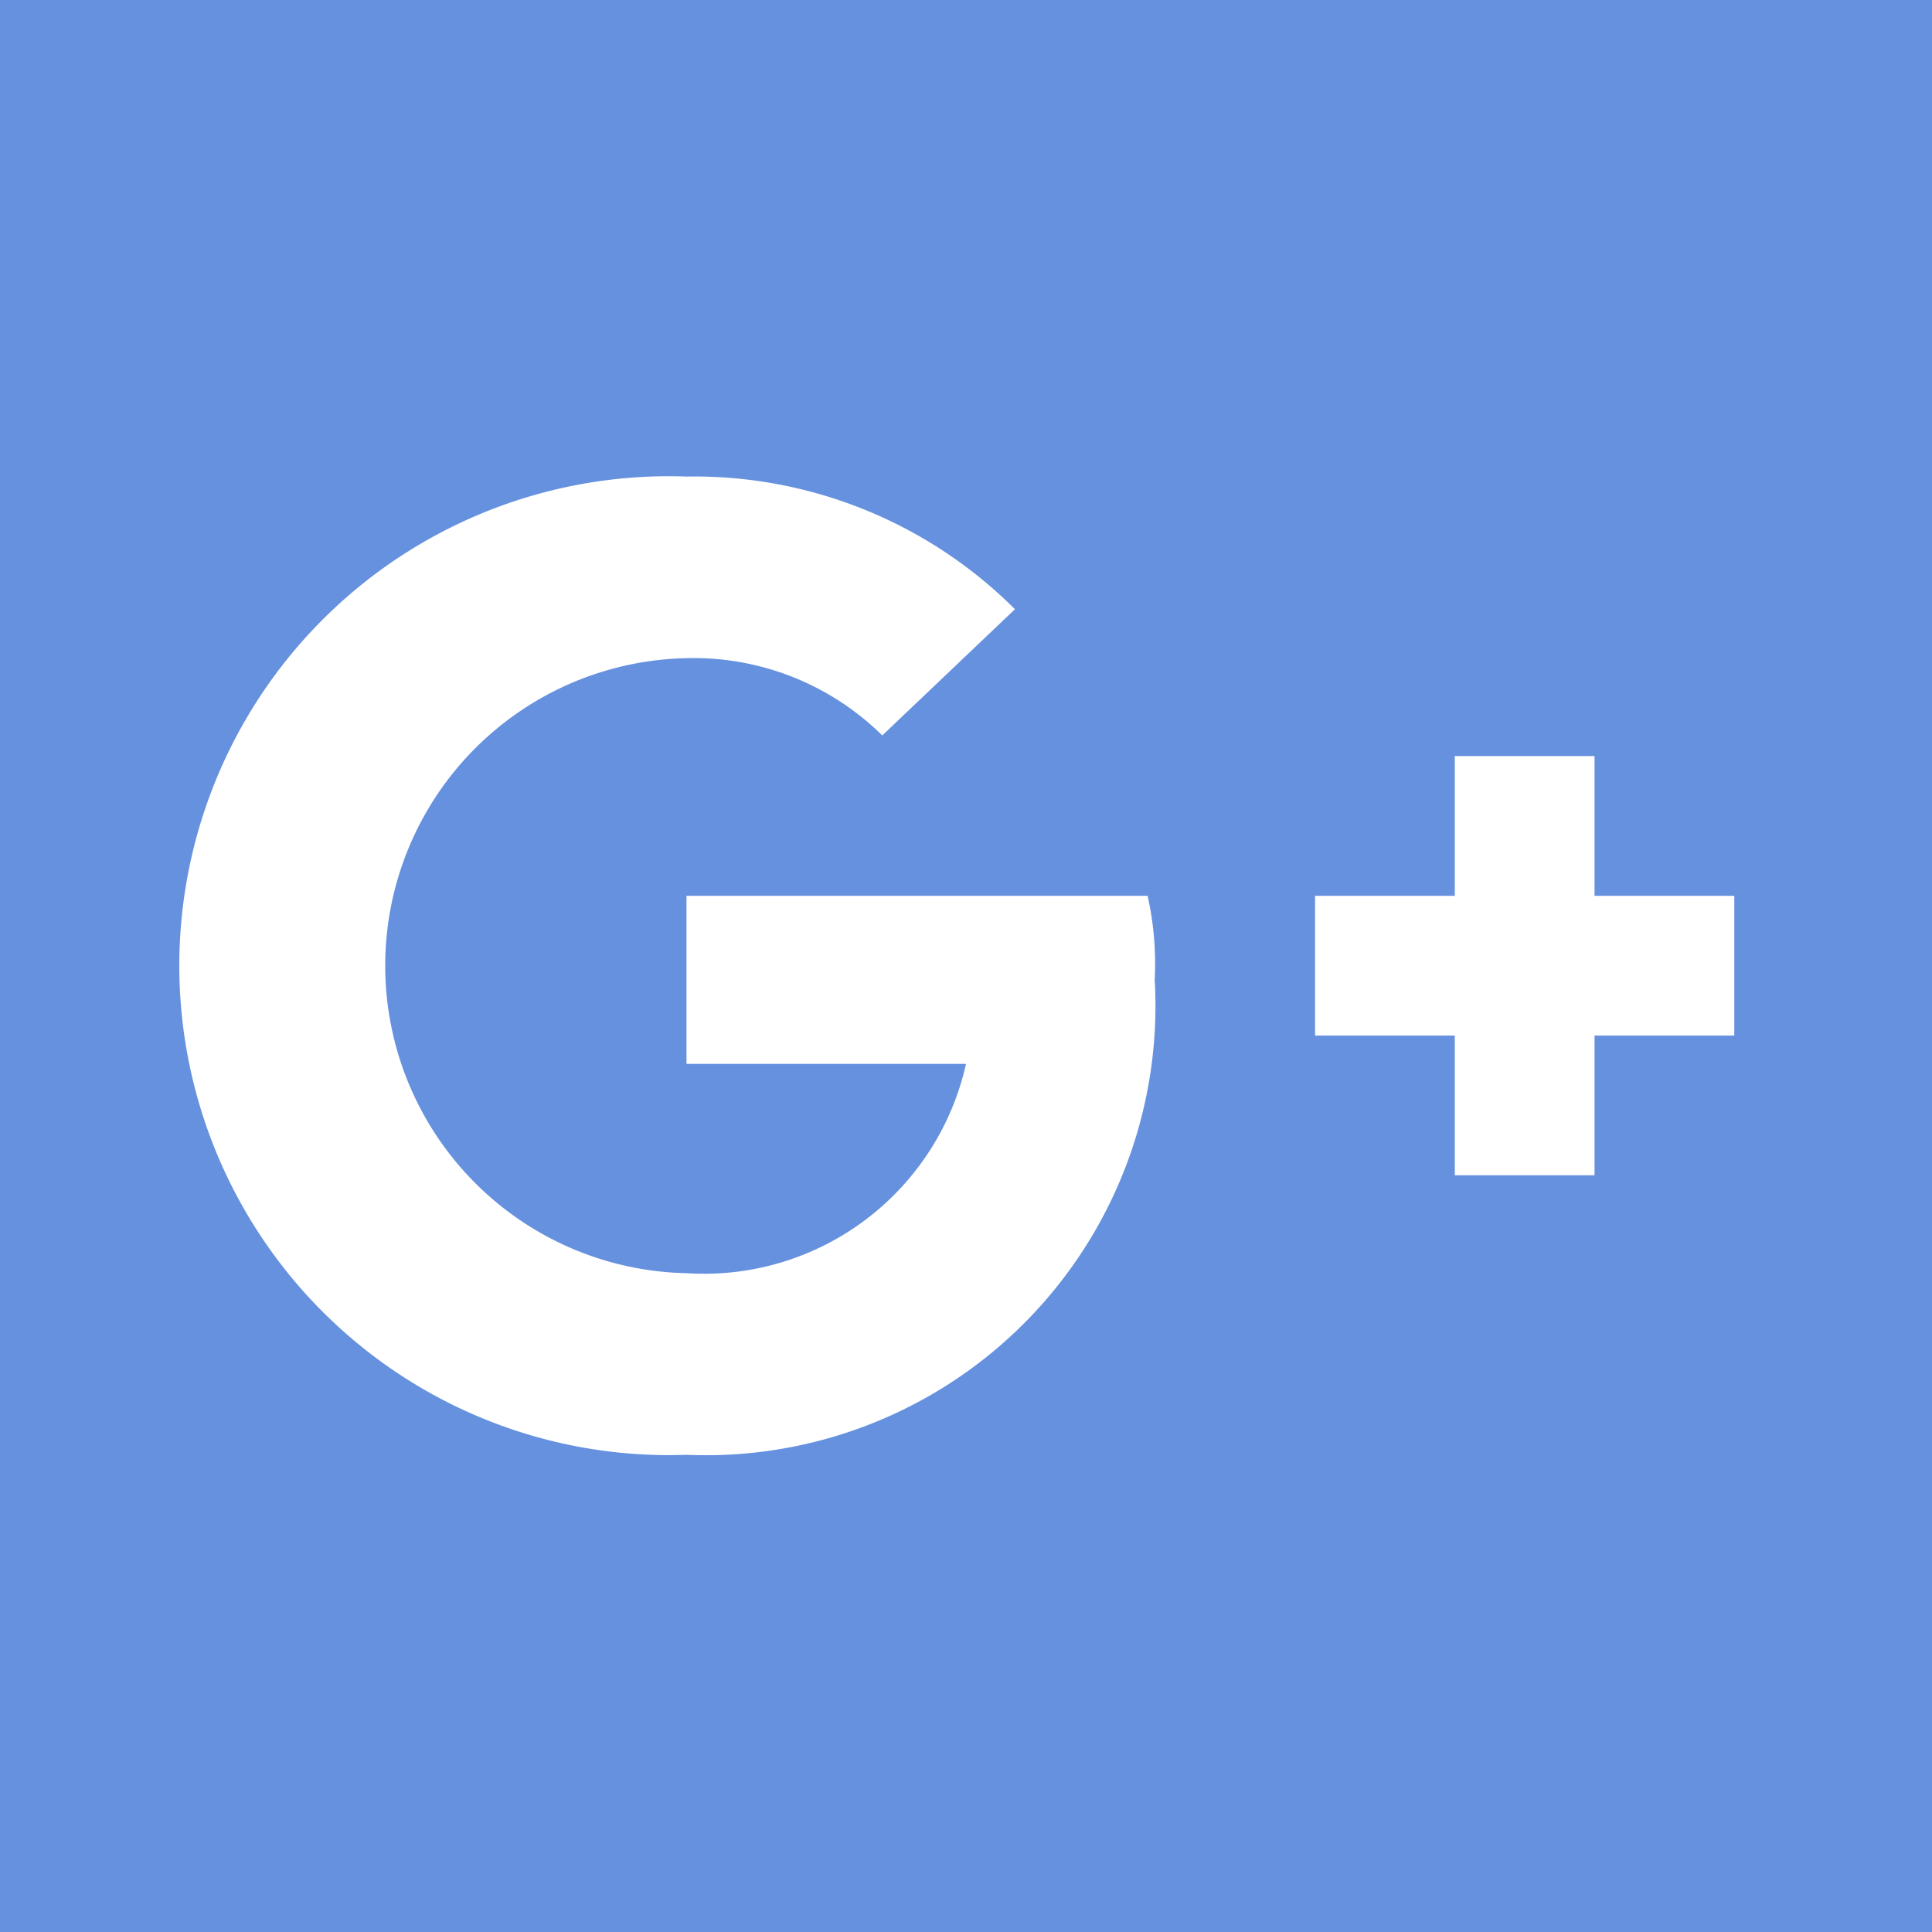 <svg xmlns="http://www.w3.org/2000/svg" width="30" height="30" viewBox="0 0 30 30">
<defs>
    <style>
      .cls-1 {
        fill: #6691df;
        fill-rule: evenodd;
      }
    </style>
  </defs>
  <path class="cls-1" d="M1391,6264v30h30v-30h-30Zm10.66,22.59a7.6,7.6,0,1,1,0-15.19,7.042,7.042,0,0,1,5.1,2.06l-2.06,1.96a4.168,4.168,0,0,0-3.04-1.2,4.776,4.776,0,0,0,0,9.55,4.168,4.168,0,0,0,4.34-3.25h-4.34v-2.61h7.16a4.816,4.816,0,0,1,.11,1.3A6.979,6.979,0,0,1,1401.66,6286.59Zm16.27-6.51h-2.17v2.17h-2.17v-2.17h-2.17v-2.17h2.17v-2.17h2.17v2.17h2.17v2.17Z" transform="translate(-1391 -6264)"/>
</svg>
